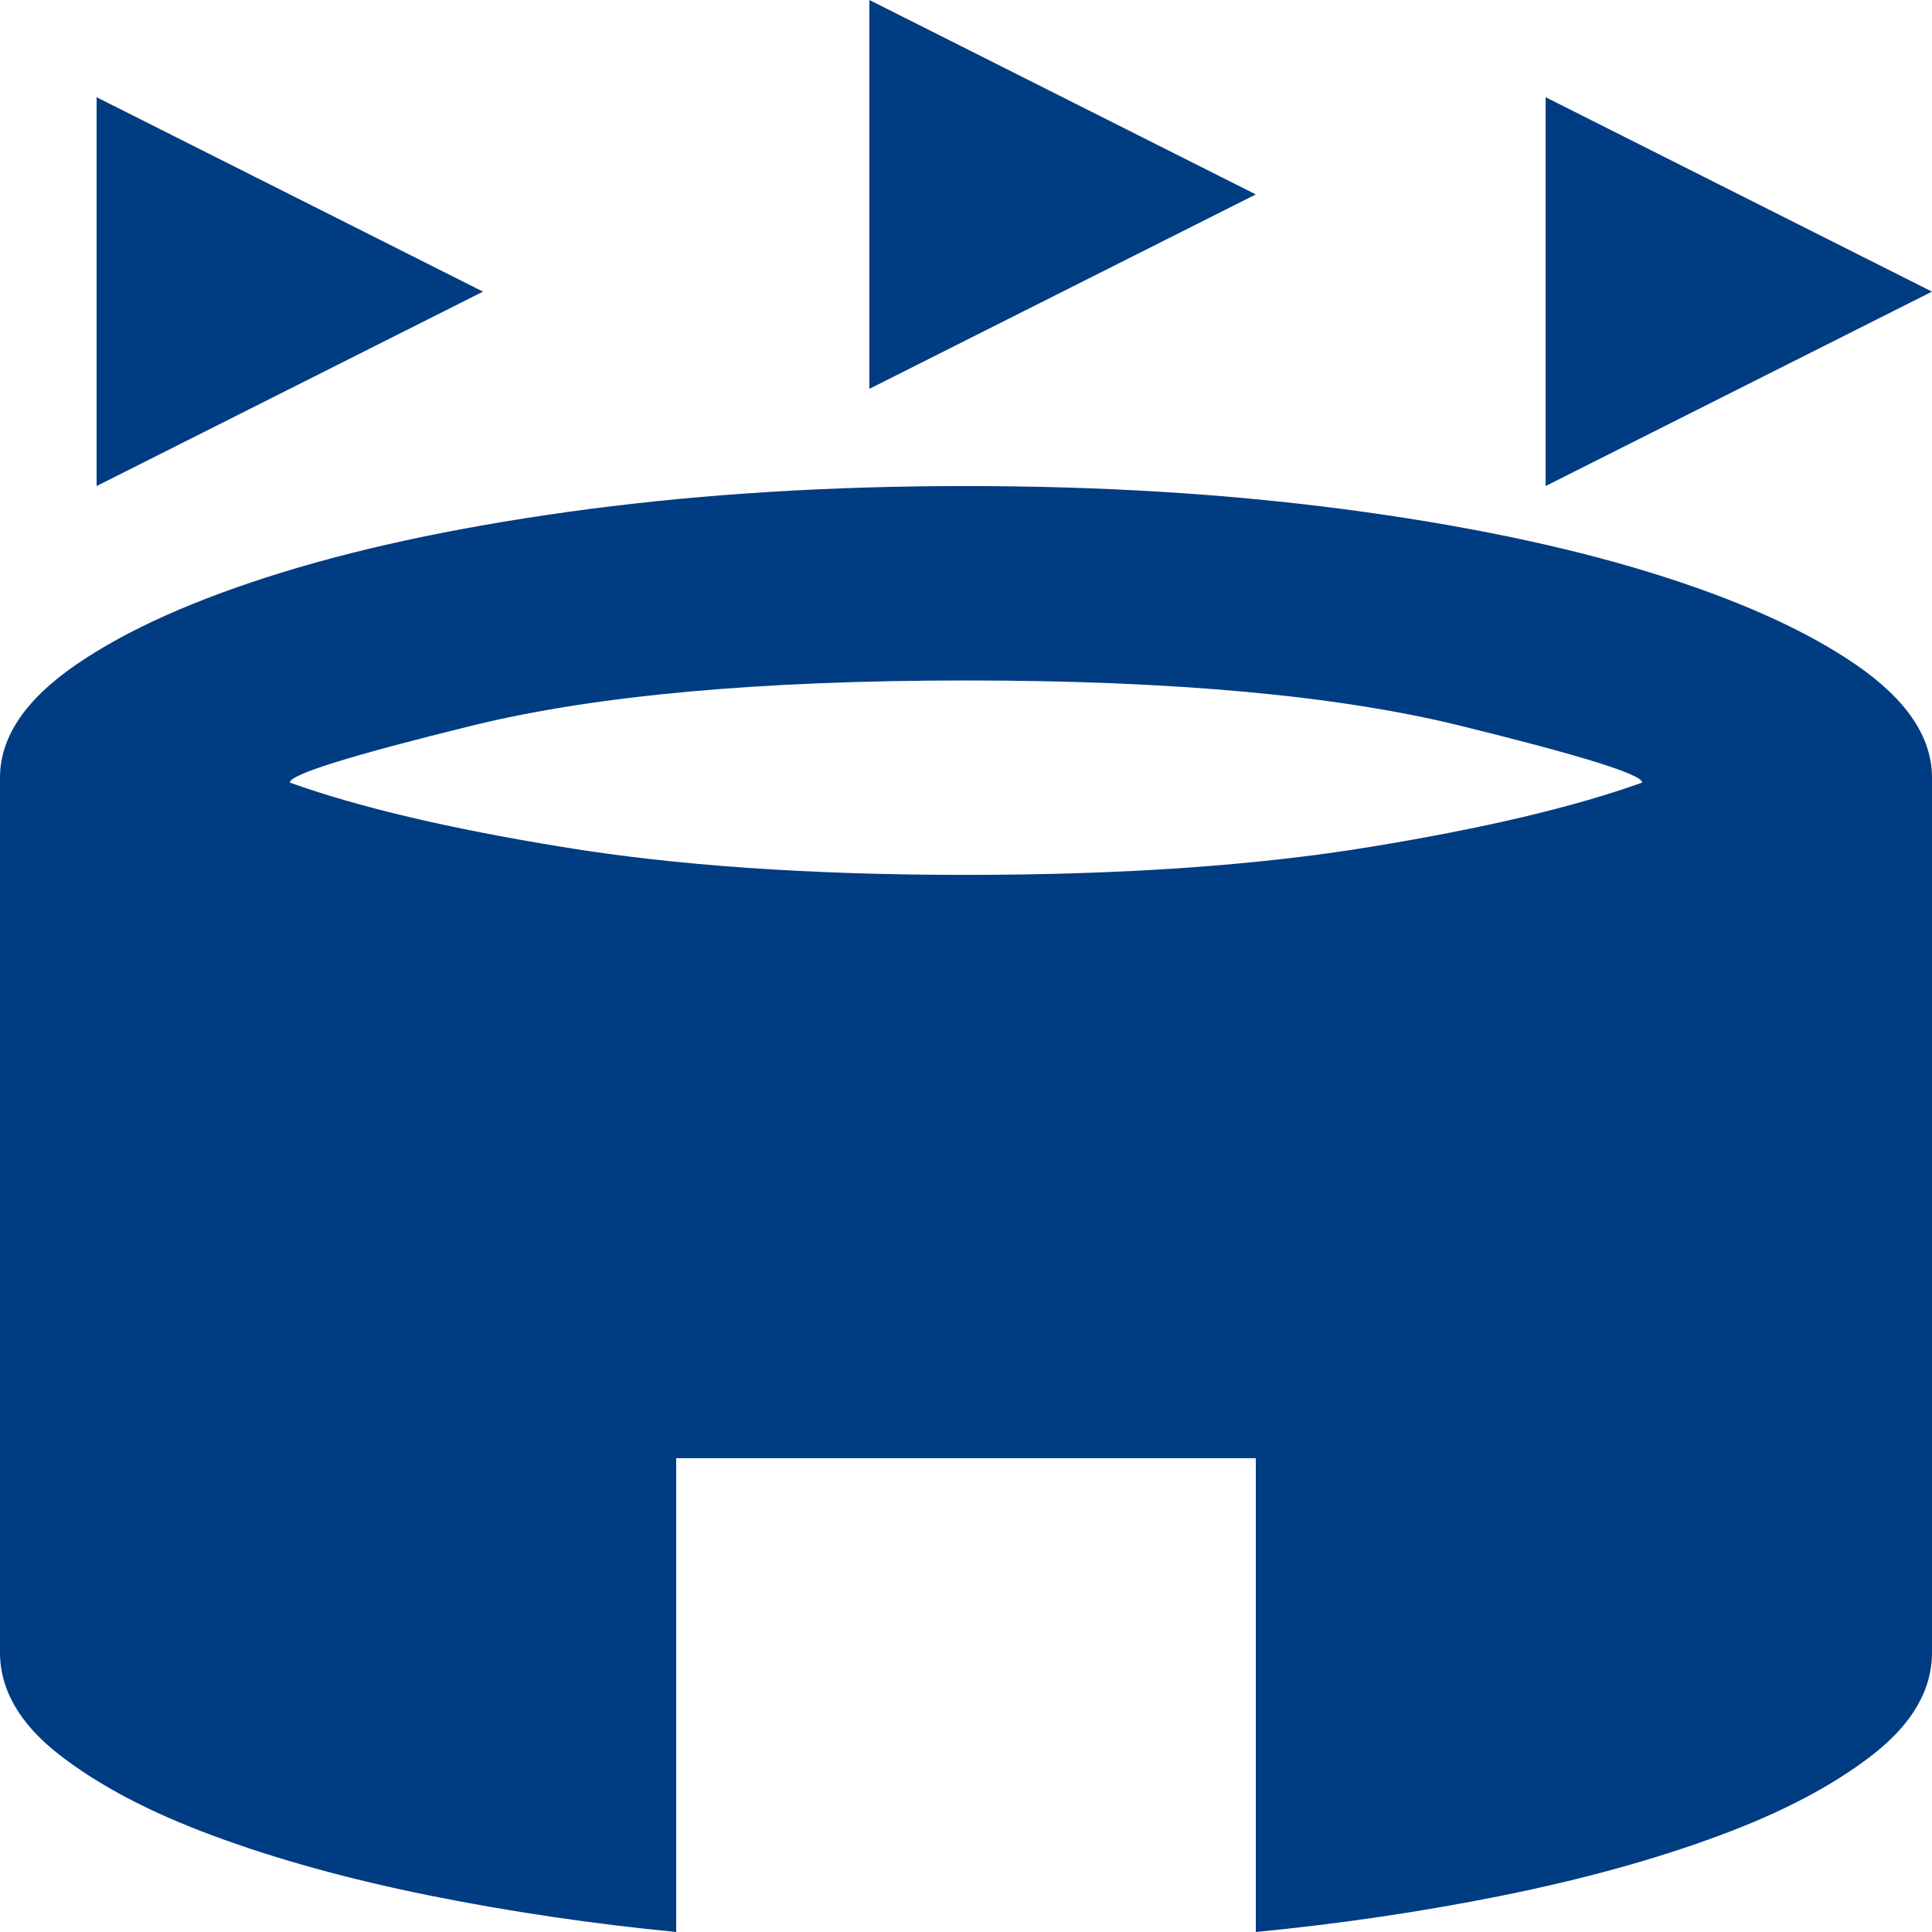 <svg width="19" height="19" viewBox="0 0 19 19" fill="none" xmlns="http://www.w3.org/2000/svg">
<path d="M0.95 4.78V0.956L4.75 2.868L0.95 4.78ZM15.2 4.78V0.956L19 2.868L15.2 4.78ZM8.55 3.824V0L12.35 1.912L8.55 3.824ZM6.65 19C5.827 18.92 5.019 18.801 4.228 18.642C3.436 18.482 2.727 18.287 2.102 18.055C1.477 17.825 0.97 17.558 0.581 17.255C0.194 16.953 0 16.618 0 16.252V7.648C0 7.249 0.25 6.879 0.749 6.536C1.247 6.194 1.924 5.891 2.779 5.628C3.634 5.365 4.639 5.158 5.795 5.006C6.951 4.855 8.186 4.78 9.5 4.78C10.814 4.78 12.049 4.855 13.205 5.006C14.361 5.158 15.366 5.365 16.221 5.628C17.076 5.891 17.753 6.194 18.251 6.536C18.75 6.879 19 7.249 19 7.648V16.252C19 16.618 18.806 16.953 18.419 17.255C18.03 17.558 17.524 17.825 16.899 18.055C16.273 18.287 15.564 18.482 14.773 18.642C13.981 18.801 13.173 18.92 12.35 19V14.34H6.65V19ZM9.5 8.604C11.036 8.604 12.362 8.512 13.479 8.328C14.595 8.146 15.485 7.935 16.15 7.696C16.15 7.616 15.548 7.429 14.345 7.133C13.142 6.839 11.527 6.692 9.5 6.692C7.473 6.692 5.858 6.839 4.655 7.133C3.452 7.429 2.85 7.616 2.85 7.696C3.515 7.935 4.406 8.146 5.522 8.328C6.638 8.512 7.964 8.604 9.5 8.604Z" fill="#003C82"/>
</svg>
